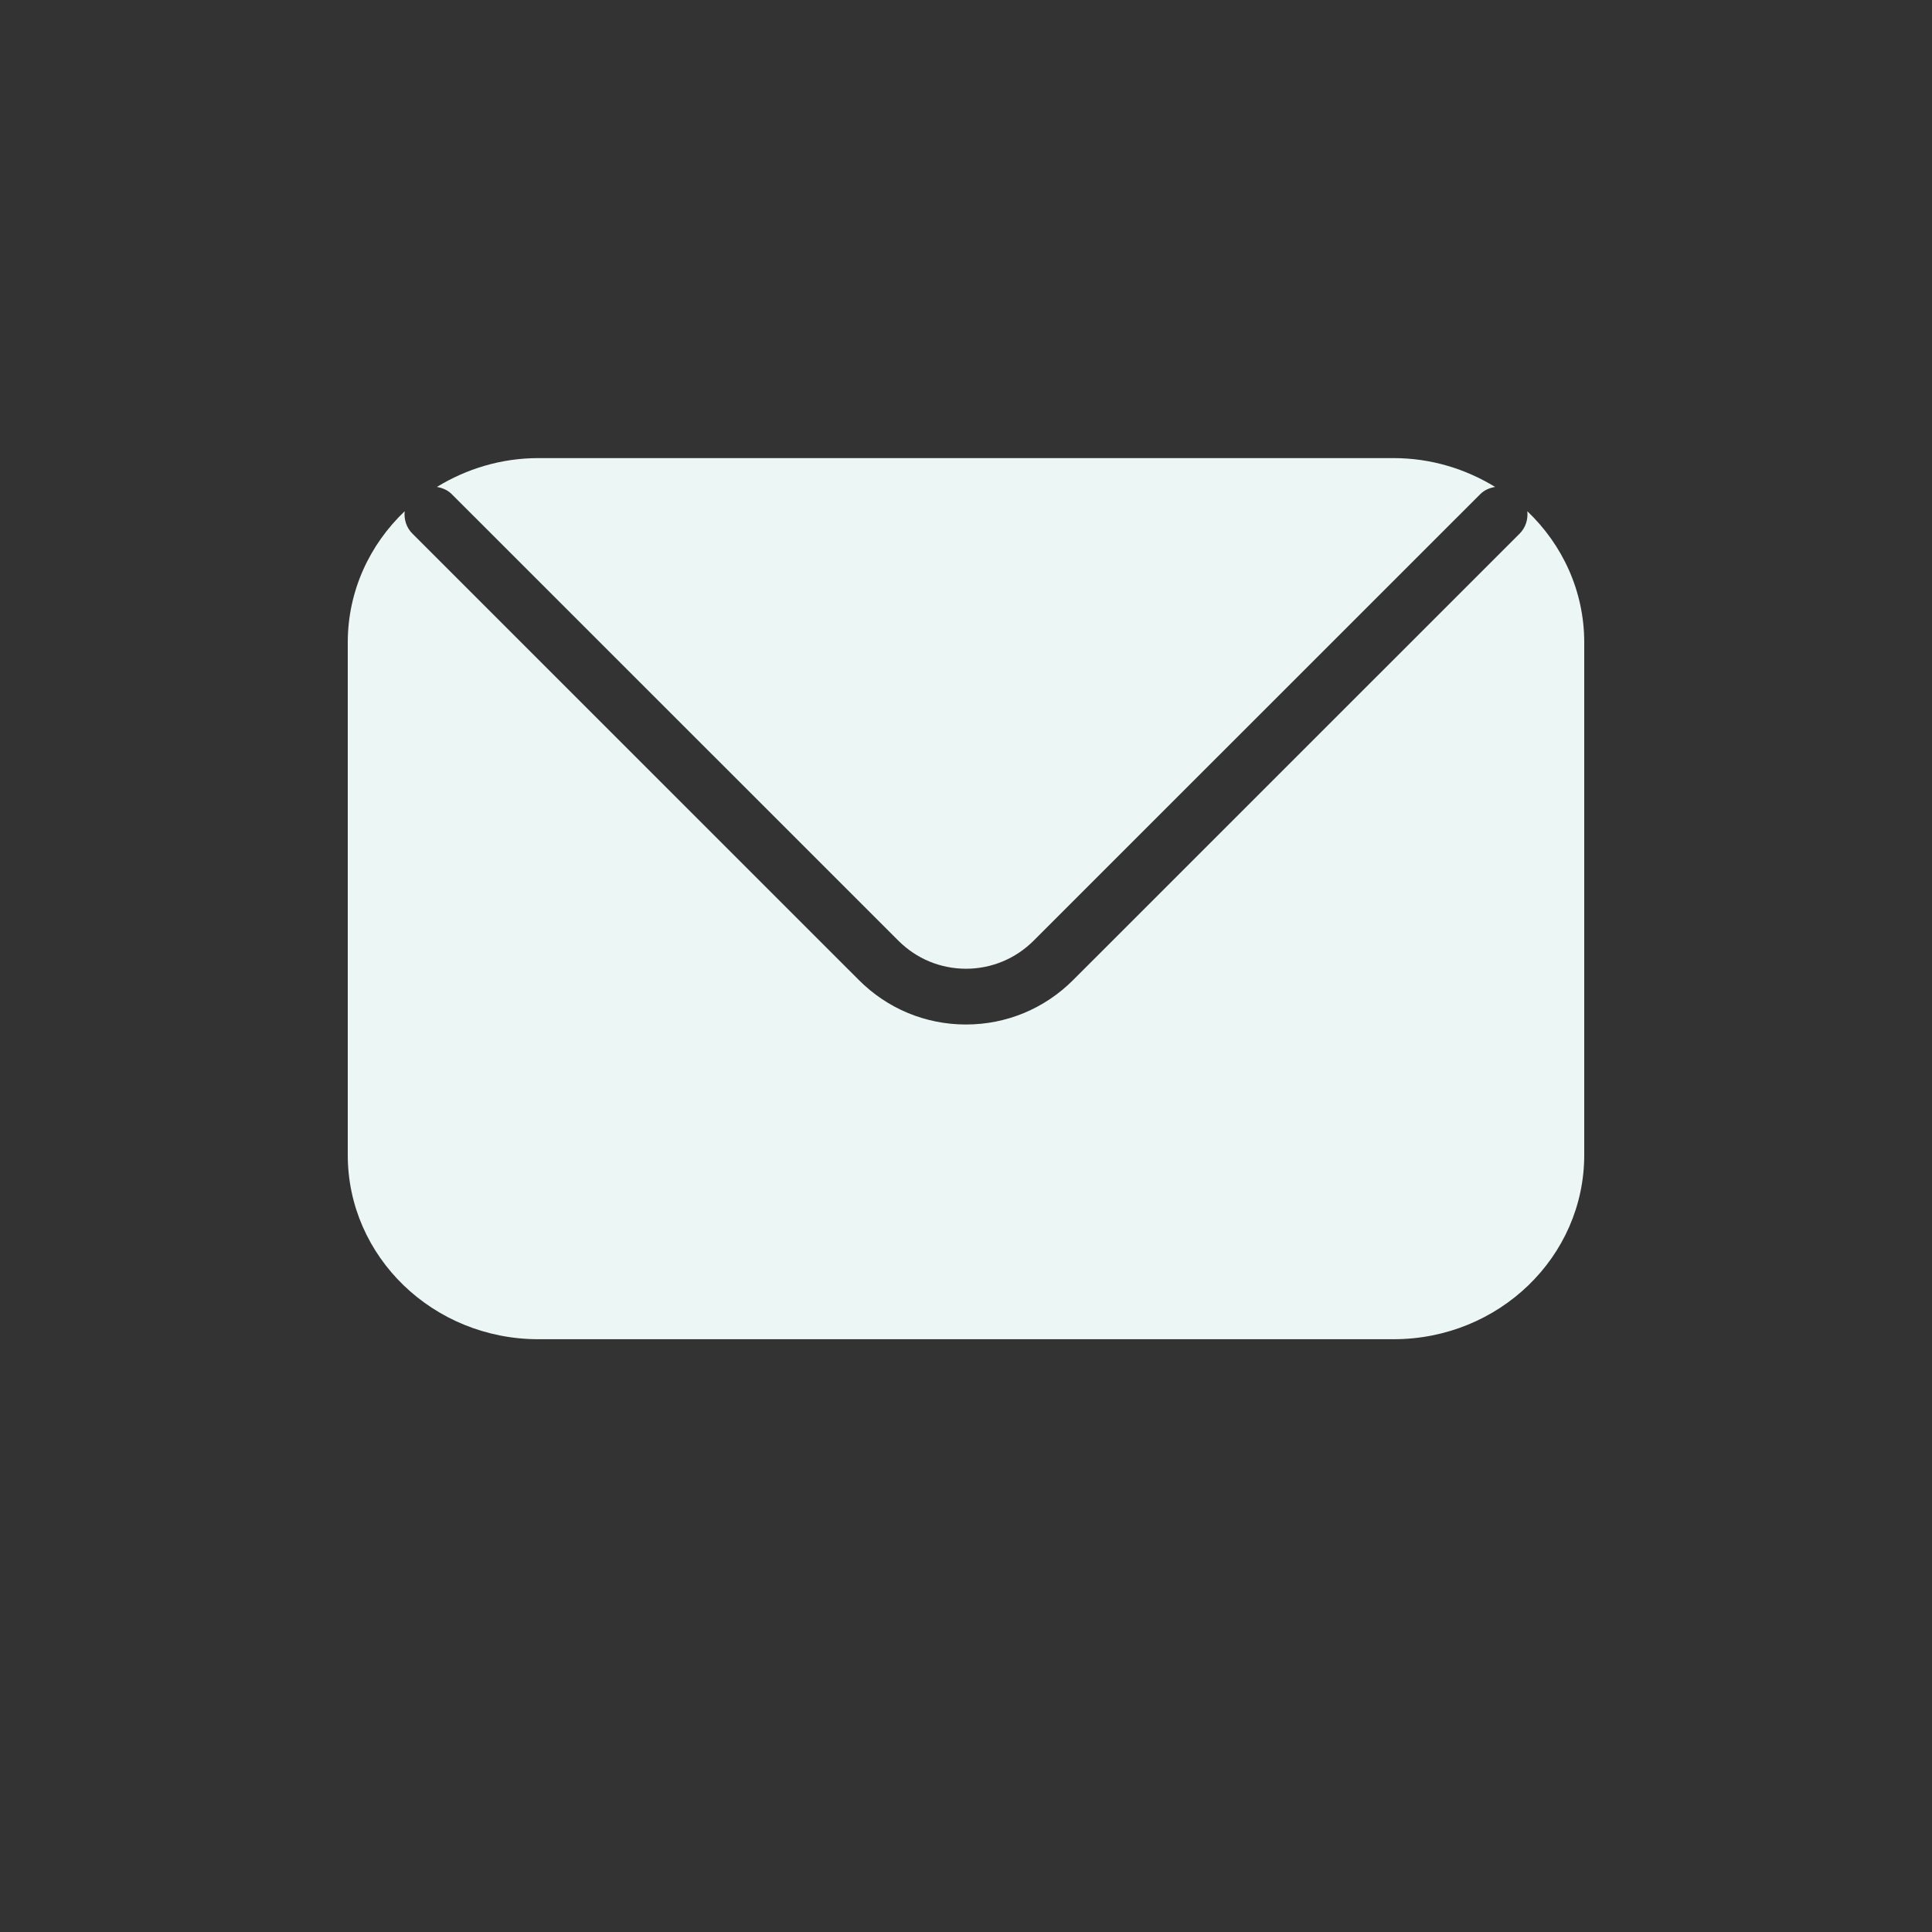 <?xml version="1.0" encoding="utf-8"?>
<!-- Generator: Adobe Illustrator 16.0.0, SVG Export Plug-In . SVG Version: 6.00 Build 0)  -->
<!DOCTYPE svg PUBLIC "-//W3C//DTD SVG 1.1//EN" "http://www.w3.org/Graphics/SVG/1.1/DTD/svg11.dtd">
<svg version="1.1" id="Capa_1" xmlns="http://www.w3.org/2000/svg" xmlns:xlink="http://www.w3.org/1999/xlink" x="0px" y="0px"
	 width="100px" height="100px" viewBox="0 0 100 100" enable-background="new 0 0 100 100" xml:space="preserve">
<rect x="0" y="0" width="100" height="100" fill="#333333" stroke="none"/>
<g>
	<g>
		<path fill="#ECF6F4" d="M23.382,25.577l23.113,23.108c0.935,0.938,2.178,1.454,3.499,1.457h0.003c1.324,0,2.57-0.519,3.508-1.457
			l23.113-23.108c0.217-0.217,0.487-0.324,0.769-0.373c-1.523-0.933-3.319-1.493-5.255-1.493H27.868c-1.936,0-3.73,0.56-5.255,1.493
			C22.895,25.253,23.166,25.36,23.382,25.577z"/>
		<path fill="#ECF6F4" d="M79.055,26.462c0.04,0.414-0.081,0.838-0.396,1.155L55.546,50.726c-1.485,1.485-3.455,2.302-5.549,2.302
			h-0.006c-2.091-0.002-4.058-0.82-5.537-2.302L21.343,27.617c-0.316-0.317-0.438-0.741-0.397-1.155
			C19.13,28.192,18,30.593,18,33.253v26.529c0,5.27,4.418,9.536,9.868,9.536h44.264c5.45,0,9.868-4.266,9.868-9.536V33.253
			C82,30.593,80.87,28.192,79.055,26.462z"/>
	</g>
</g>
</svg>
